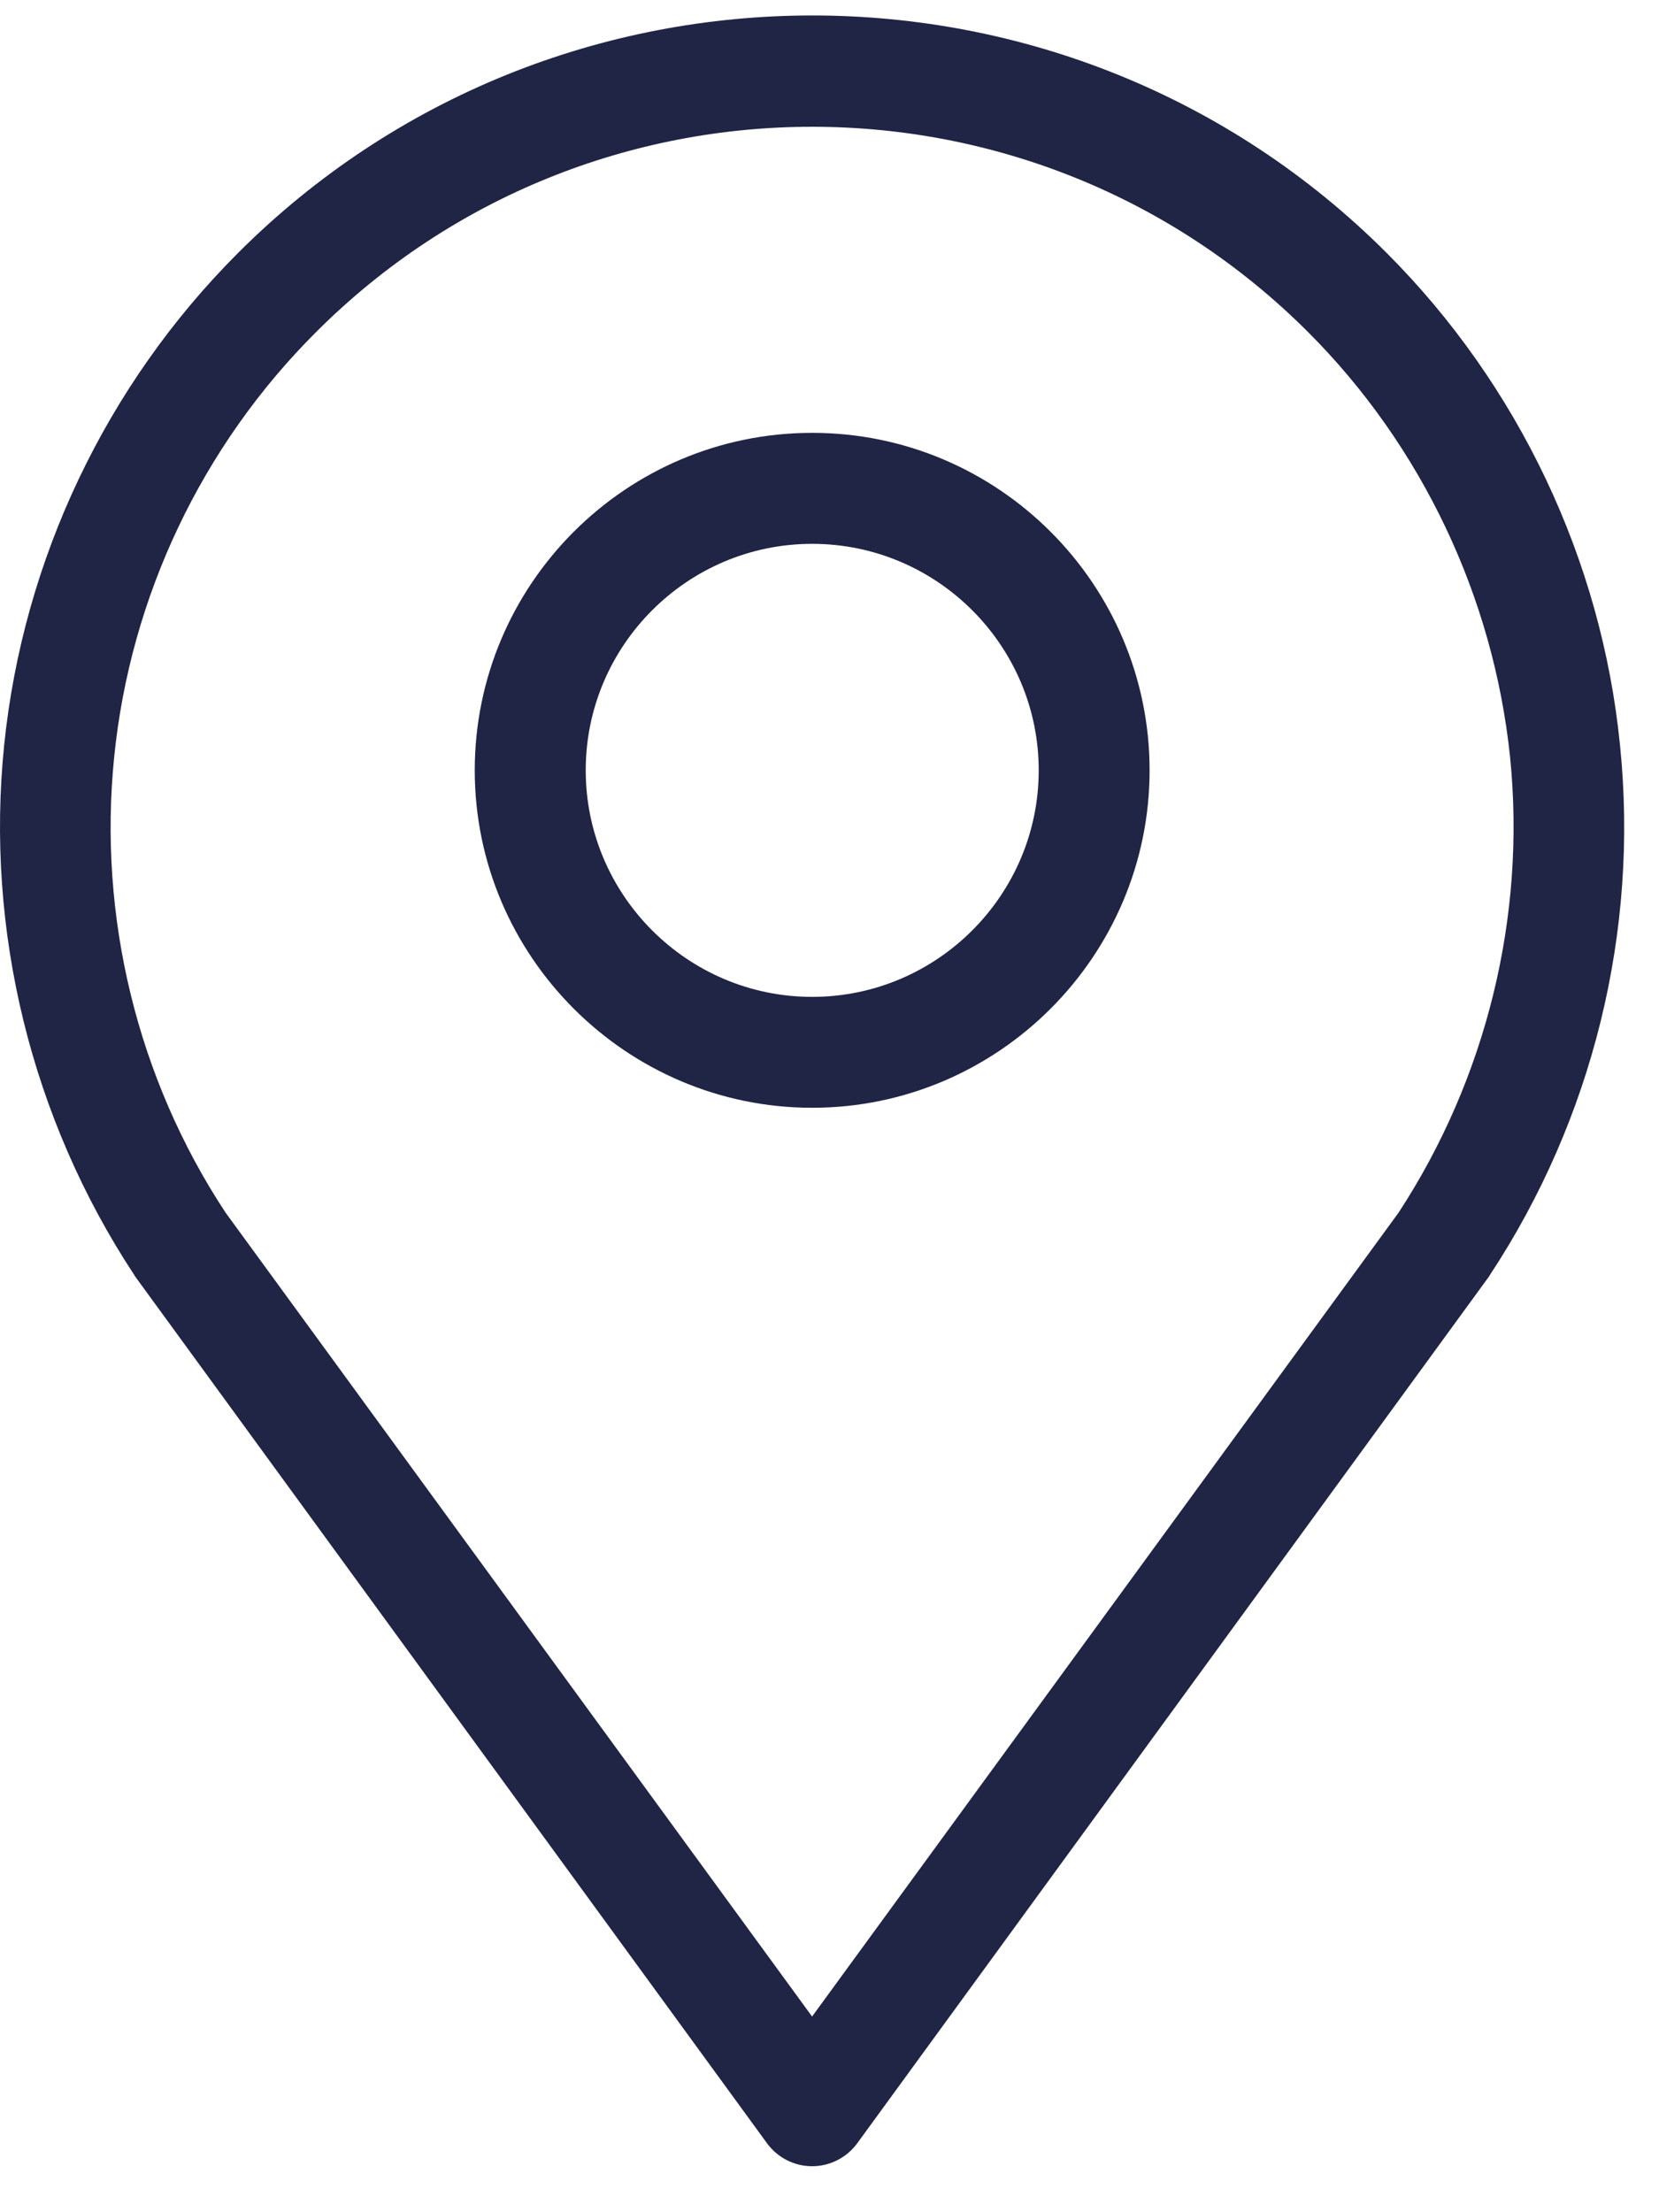 <svg width="18" height="24" viewBox="0 0 18 24" fill="none" xmlns="http://www.w3.org/2000/svg">
<path d="M15.045 2.744C11.61 -0.691 6.018 -0.691 2.583 2.744C1.153 4.174 0.251 6.069 0.045 8.085C-0.16 10.096 0.341 12.137 1.454 13.828C1.459 13.838 1.464 13.842 1.469 13.852L8.325 23.256C8.44 23.411 8.621 23.501 8.811 23.501C9.002 23.501 9.182 23.411 9.298 23.256L16.153 13.852C16.158 13.842 16.163 13.838 16.168 13.828C17.282 12.137 17.783 10.101 17.577 8.085C17.377 6.074 16.474 4.174 15.045 2.744ZM15.175 13.155L8.811 21.877L2.447 13.155C1.489 11.701 1.063 9.941 1.239 8.211C1.414 6.471 2.192 4.836 3.43 3.602C6.399 0.633 11.223 0.633 14.192 3.602C15.426 4.836 16.203 6.476 16.384 8.211C16.559 9.941 16.128 11.696 15.175 13.155Z" fill="#202445"/>
<path d="M8.812 4.696C6.791 4.696 5.151 6.341 5.151 8.357C5.151 10.373 6.796 12.018 8.812 12.018C10.828 12.018 12.473 10.373 12.473 8.357C12.473 6.341 10.833 4.696 8.812 4.696ZM8.812 10.815C7.458 10.815 6.355 9.711 6.355 8.357C6.355 7.003 7.458 5.9 8.812 5.9C10.166 5.9 11.27 7.003 11.27 8.357C11.27 9.711 10.166 10.815 8.812 10.815Z" fill="#202445"/>
</svg>
